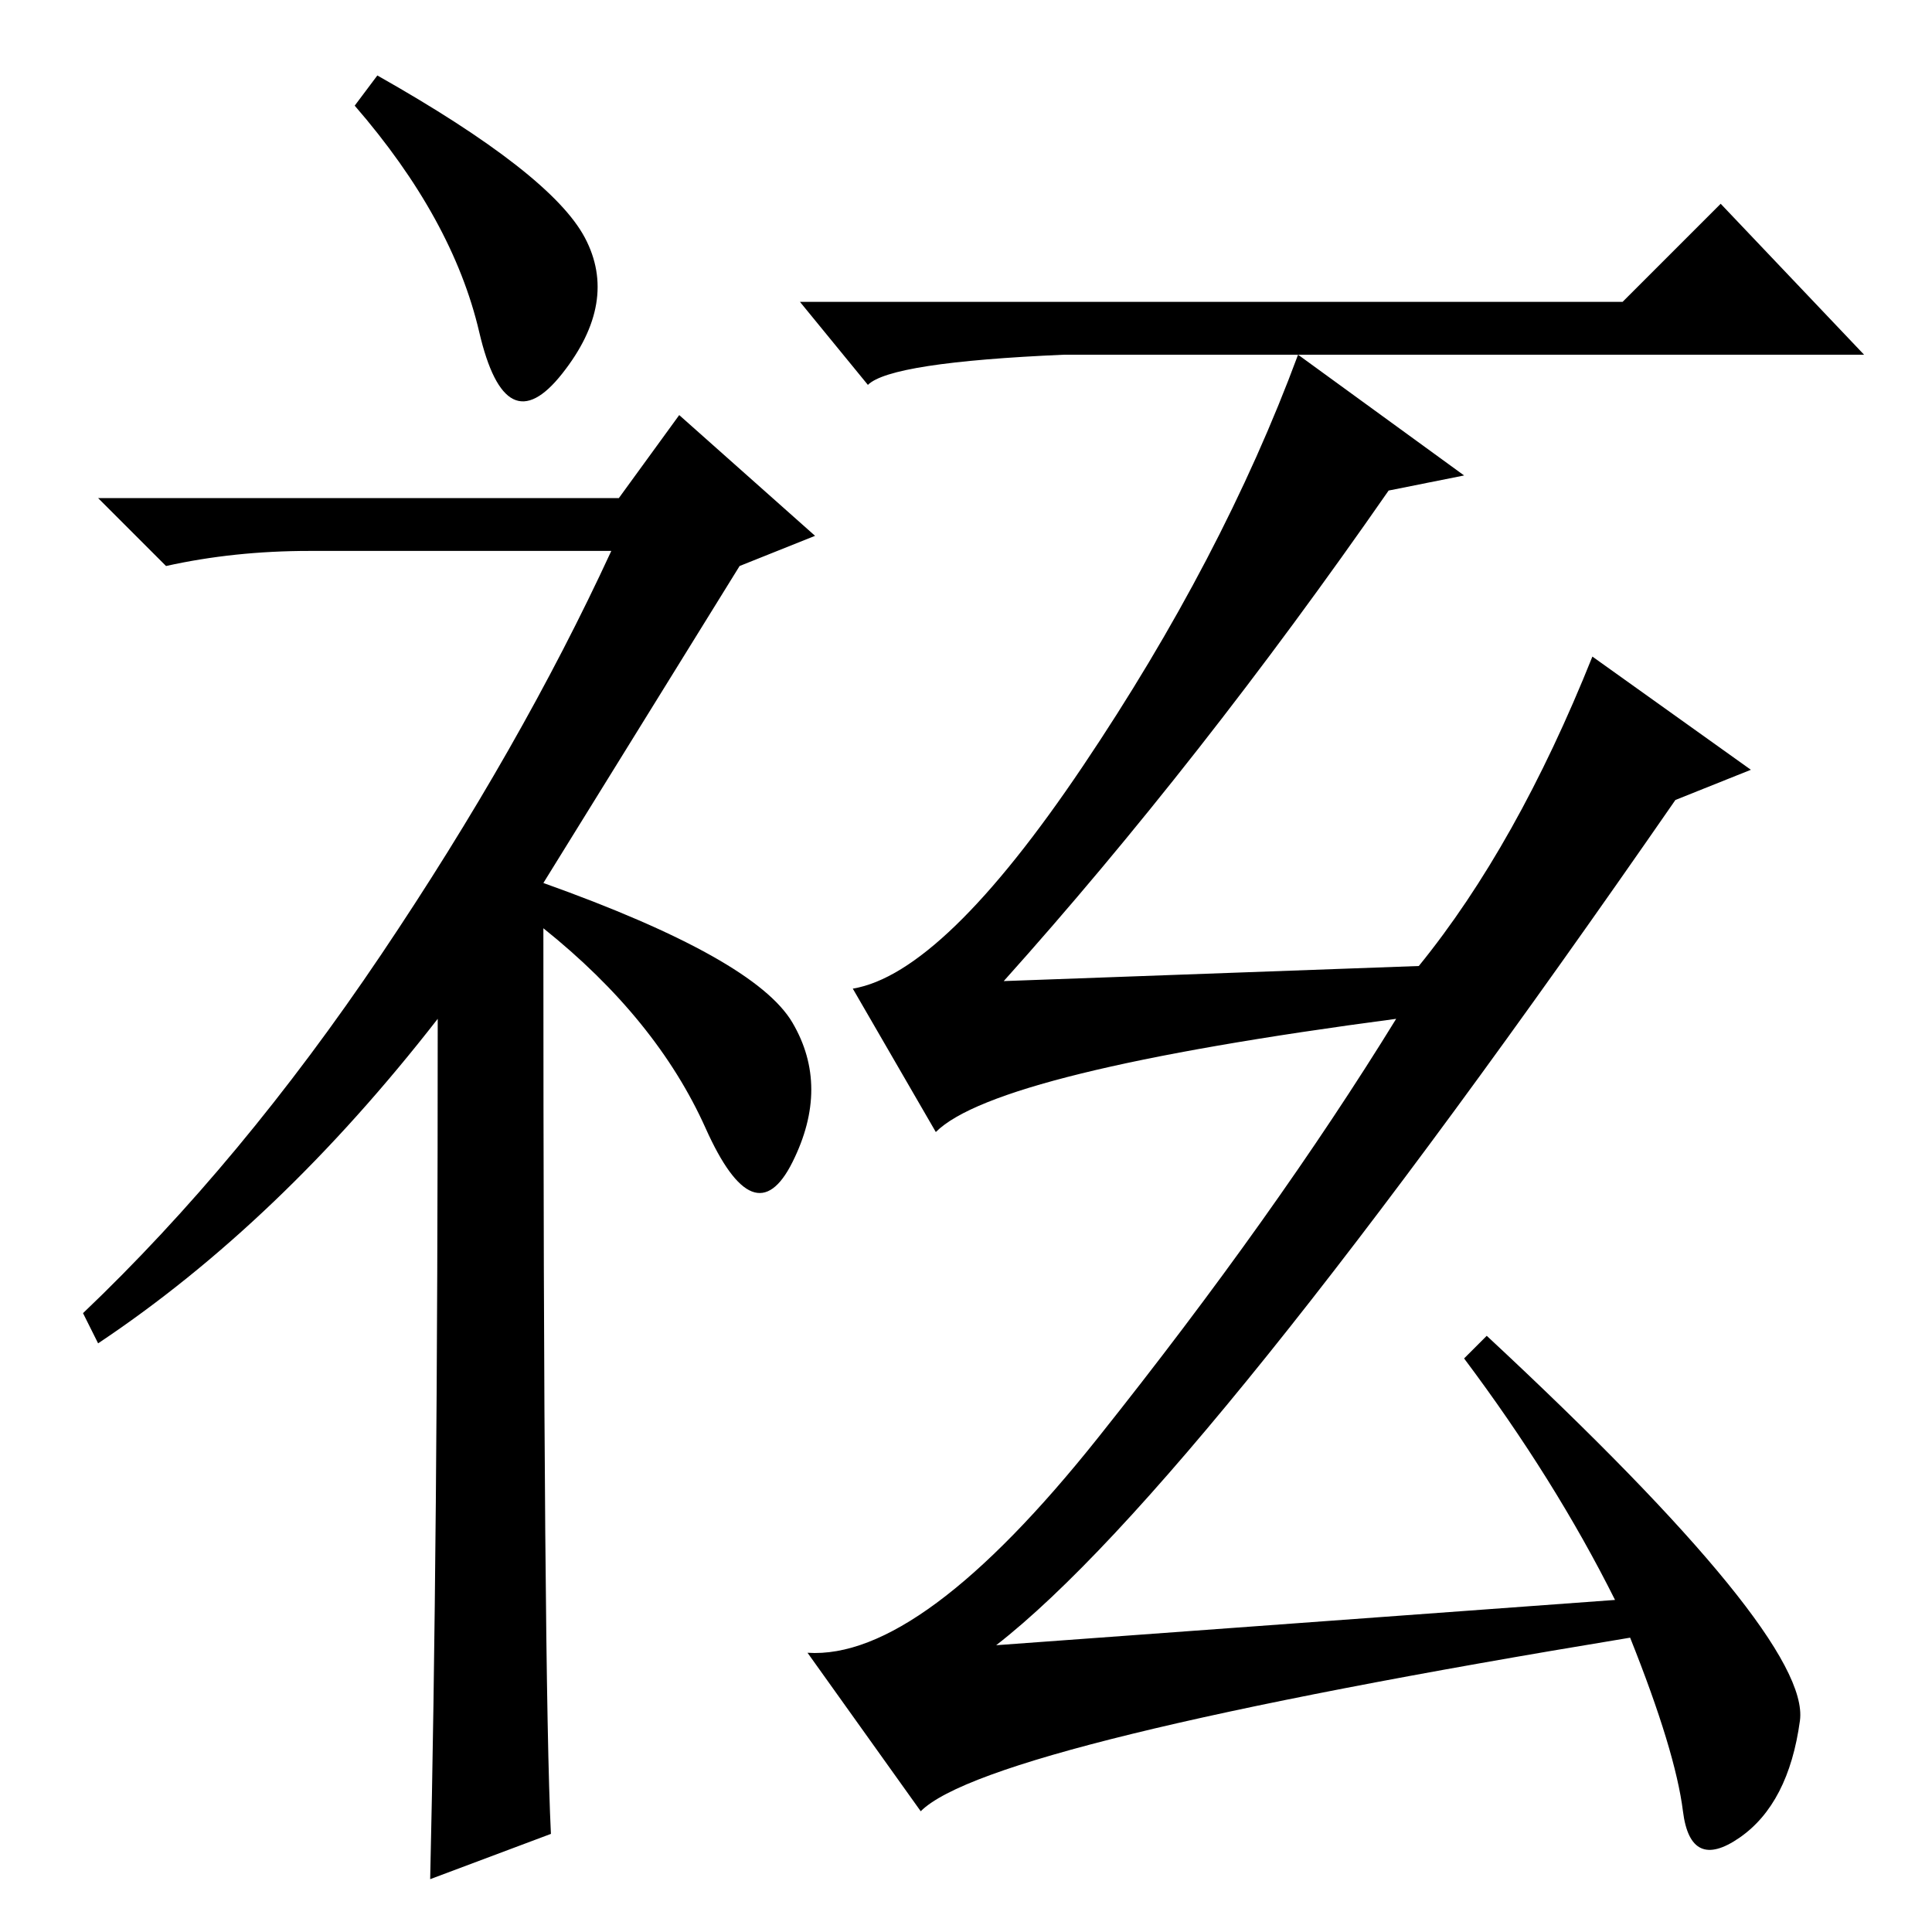 <?xml version="1.0" standalone="no"?>
<!DOCTYPE svg PUBLIC "-//W3C//DTD SVG 1.1//EN" "http://www.w3.org/Graphics/SVG/1.1/DTD/svg11.dtd" >
<svg xmlns="http://www.w3.org/2000/svg" xmlns:xlink="http://www.w3.org/1999/xlink" version="1.1" viewBox="0 -36 256 256">
  <g transform="matrix(1 0 0 -1 0 220)">
   <path fill="currentColor"
d="M50 246q23 -13 27.5 -21.5t-3 -18t-11 5.5t-16.5 30zM58 121q-21 -27 -45 -43l-2 4q21 20 39.5 47.5t30.5 53.5h-40q-10 0 -19 -2l-9 9h69l8 11l18 -16l-10 -4l-26 -42q28 -10 33 -18.5t0 -18.5t-11.5 4.5t-21.5 26.5q0 -100 1 -120l-16 -6q1 43 1 114zM215 216l13 13
l19 -20h-106q-23 -1 -26 -4l-9 11h109zM214 44q-8 16 -20 32l3 3q43 -40 41.5 -51t-8 -15.5t-7.5 3.5t-7 23q-85 -14 -94 -23l-15 21q15 -1 38.5 28.5t39.5 55.5q-53 -7 -61 -15l-11 19q12 2 30.5 29.5t28.5 54.5l22 -16l-10 -2q-25 -36 -51 -65l55 2q13 16 23 41l21 -15
l-10 -4q-63 -91 -90 -112z" />
  </g>

</svg>
